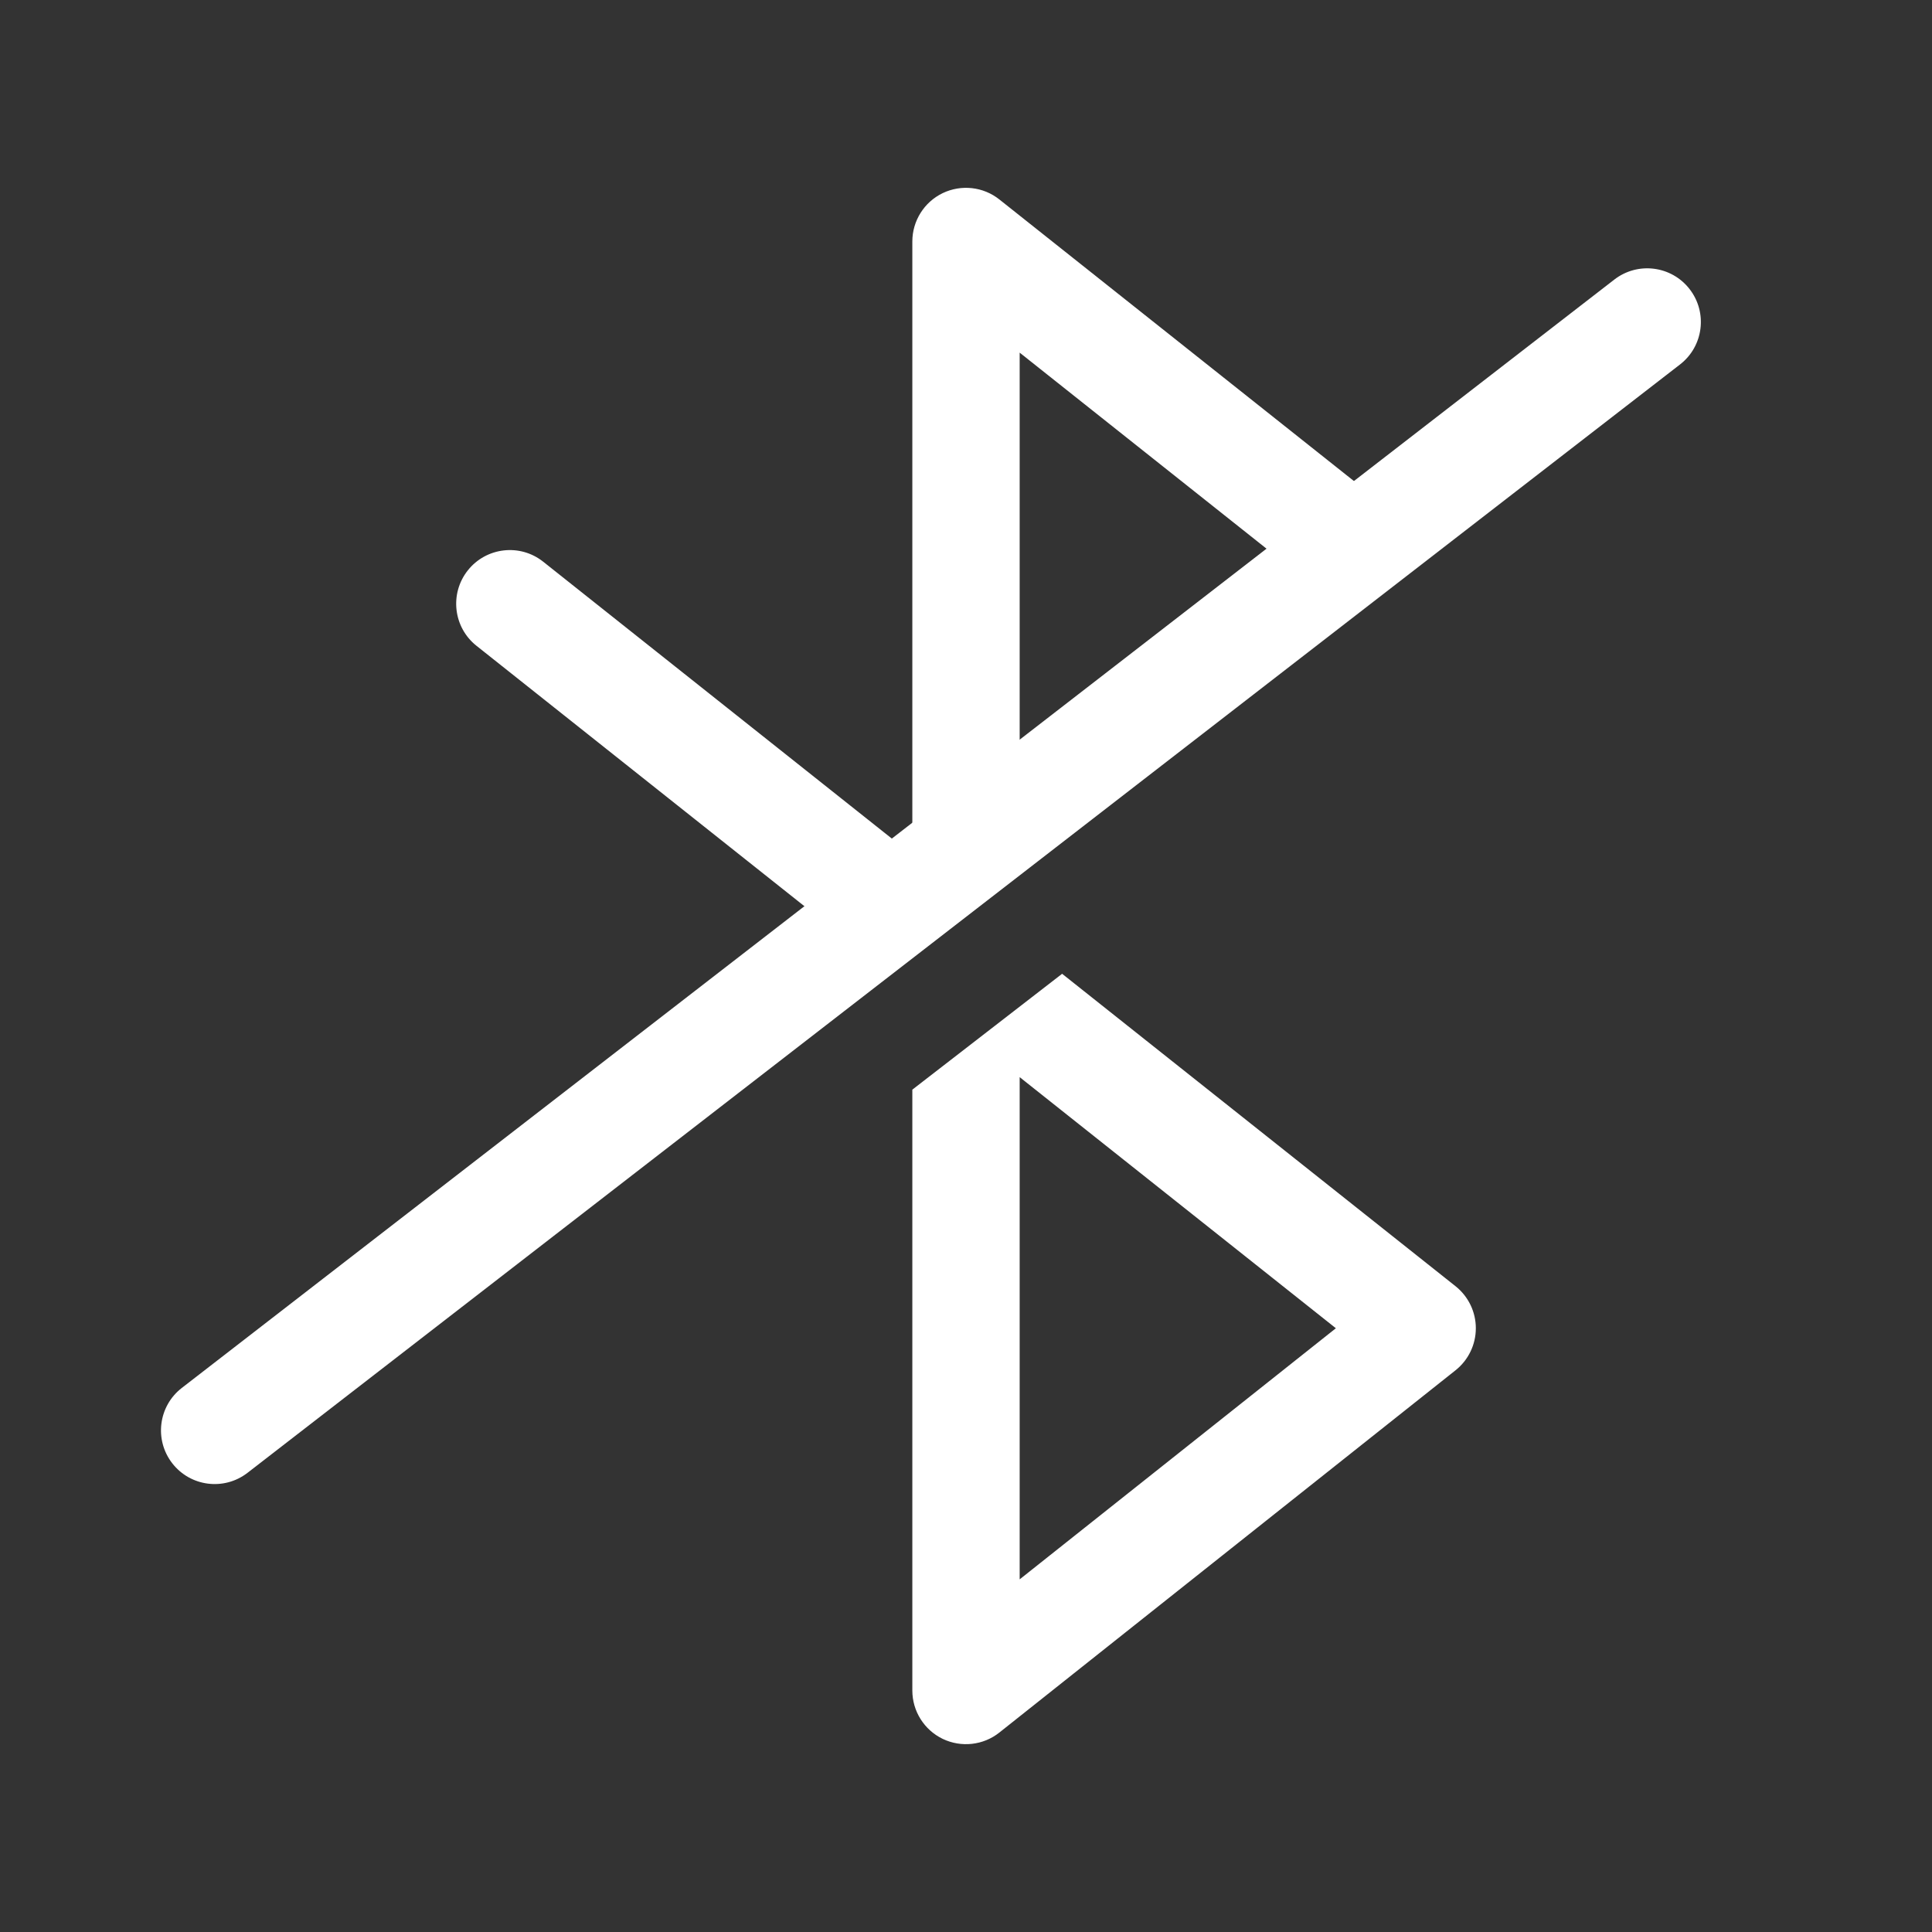 <svg width="36" height="36" viewBox="0 0 36 36" fill="none" xmlns="http://www.w3.org/2000/svg">
<rect x="0" y="0" width="36" height="36" fill="#333333" stroke="none"/>
<path fill-rule="evenodd" clip-rule="evenodd" d="M18.622 3.717C18.322 3.478 17.911 3.433 17.565 3.599C17.22 3.766 17 4.116 17 4.5V15.929L10.122 10.467C9.69 10.123 9.06 10.196 8.717 10.628C8.374 11.061 8.446 11.69 8.878 12.033L16.392 18L8.878 23.967C8.778 24.047 8.696 24.142 8.635 24.247L26.788 10.202L18.622 3.717ZM19.791 18.145L17 20.304V31.5C17 31.884 17.22 32.234 17.565 32.401C17.911 32.567 18.322 32.522 18.622 32.283L27.122 25.533C27.361 25.343 27.5 25.055 27.5 24.75C27.5 24.445 27.361 24.157 27.122 23.967L19.791 18.145ZM24.892 24.75L19 20.071V29.429L24.892 24.75ZM19 6.571V15.929L24.892 11.25L19 6.571Z" fill="white"/>
<path fill-rule="evenodd" clip-rule="evenodd" d="M31.484 5.388C31.822 5.825 31.742 6.453 31.305 6.791L4.612 27.444C4.175 27.782 3.547 27.702 3.209 27.265C2.871 26.828 2.951 26.2 3.388 25.862L30.081 5.209C30.518 4.871 31.146 4.951 31.484 5.388Z" fill="white"/>
</svg>
